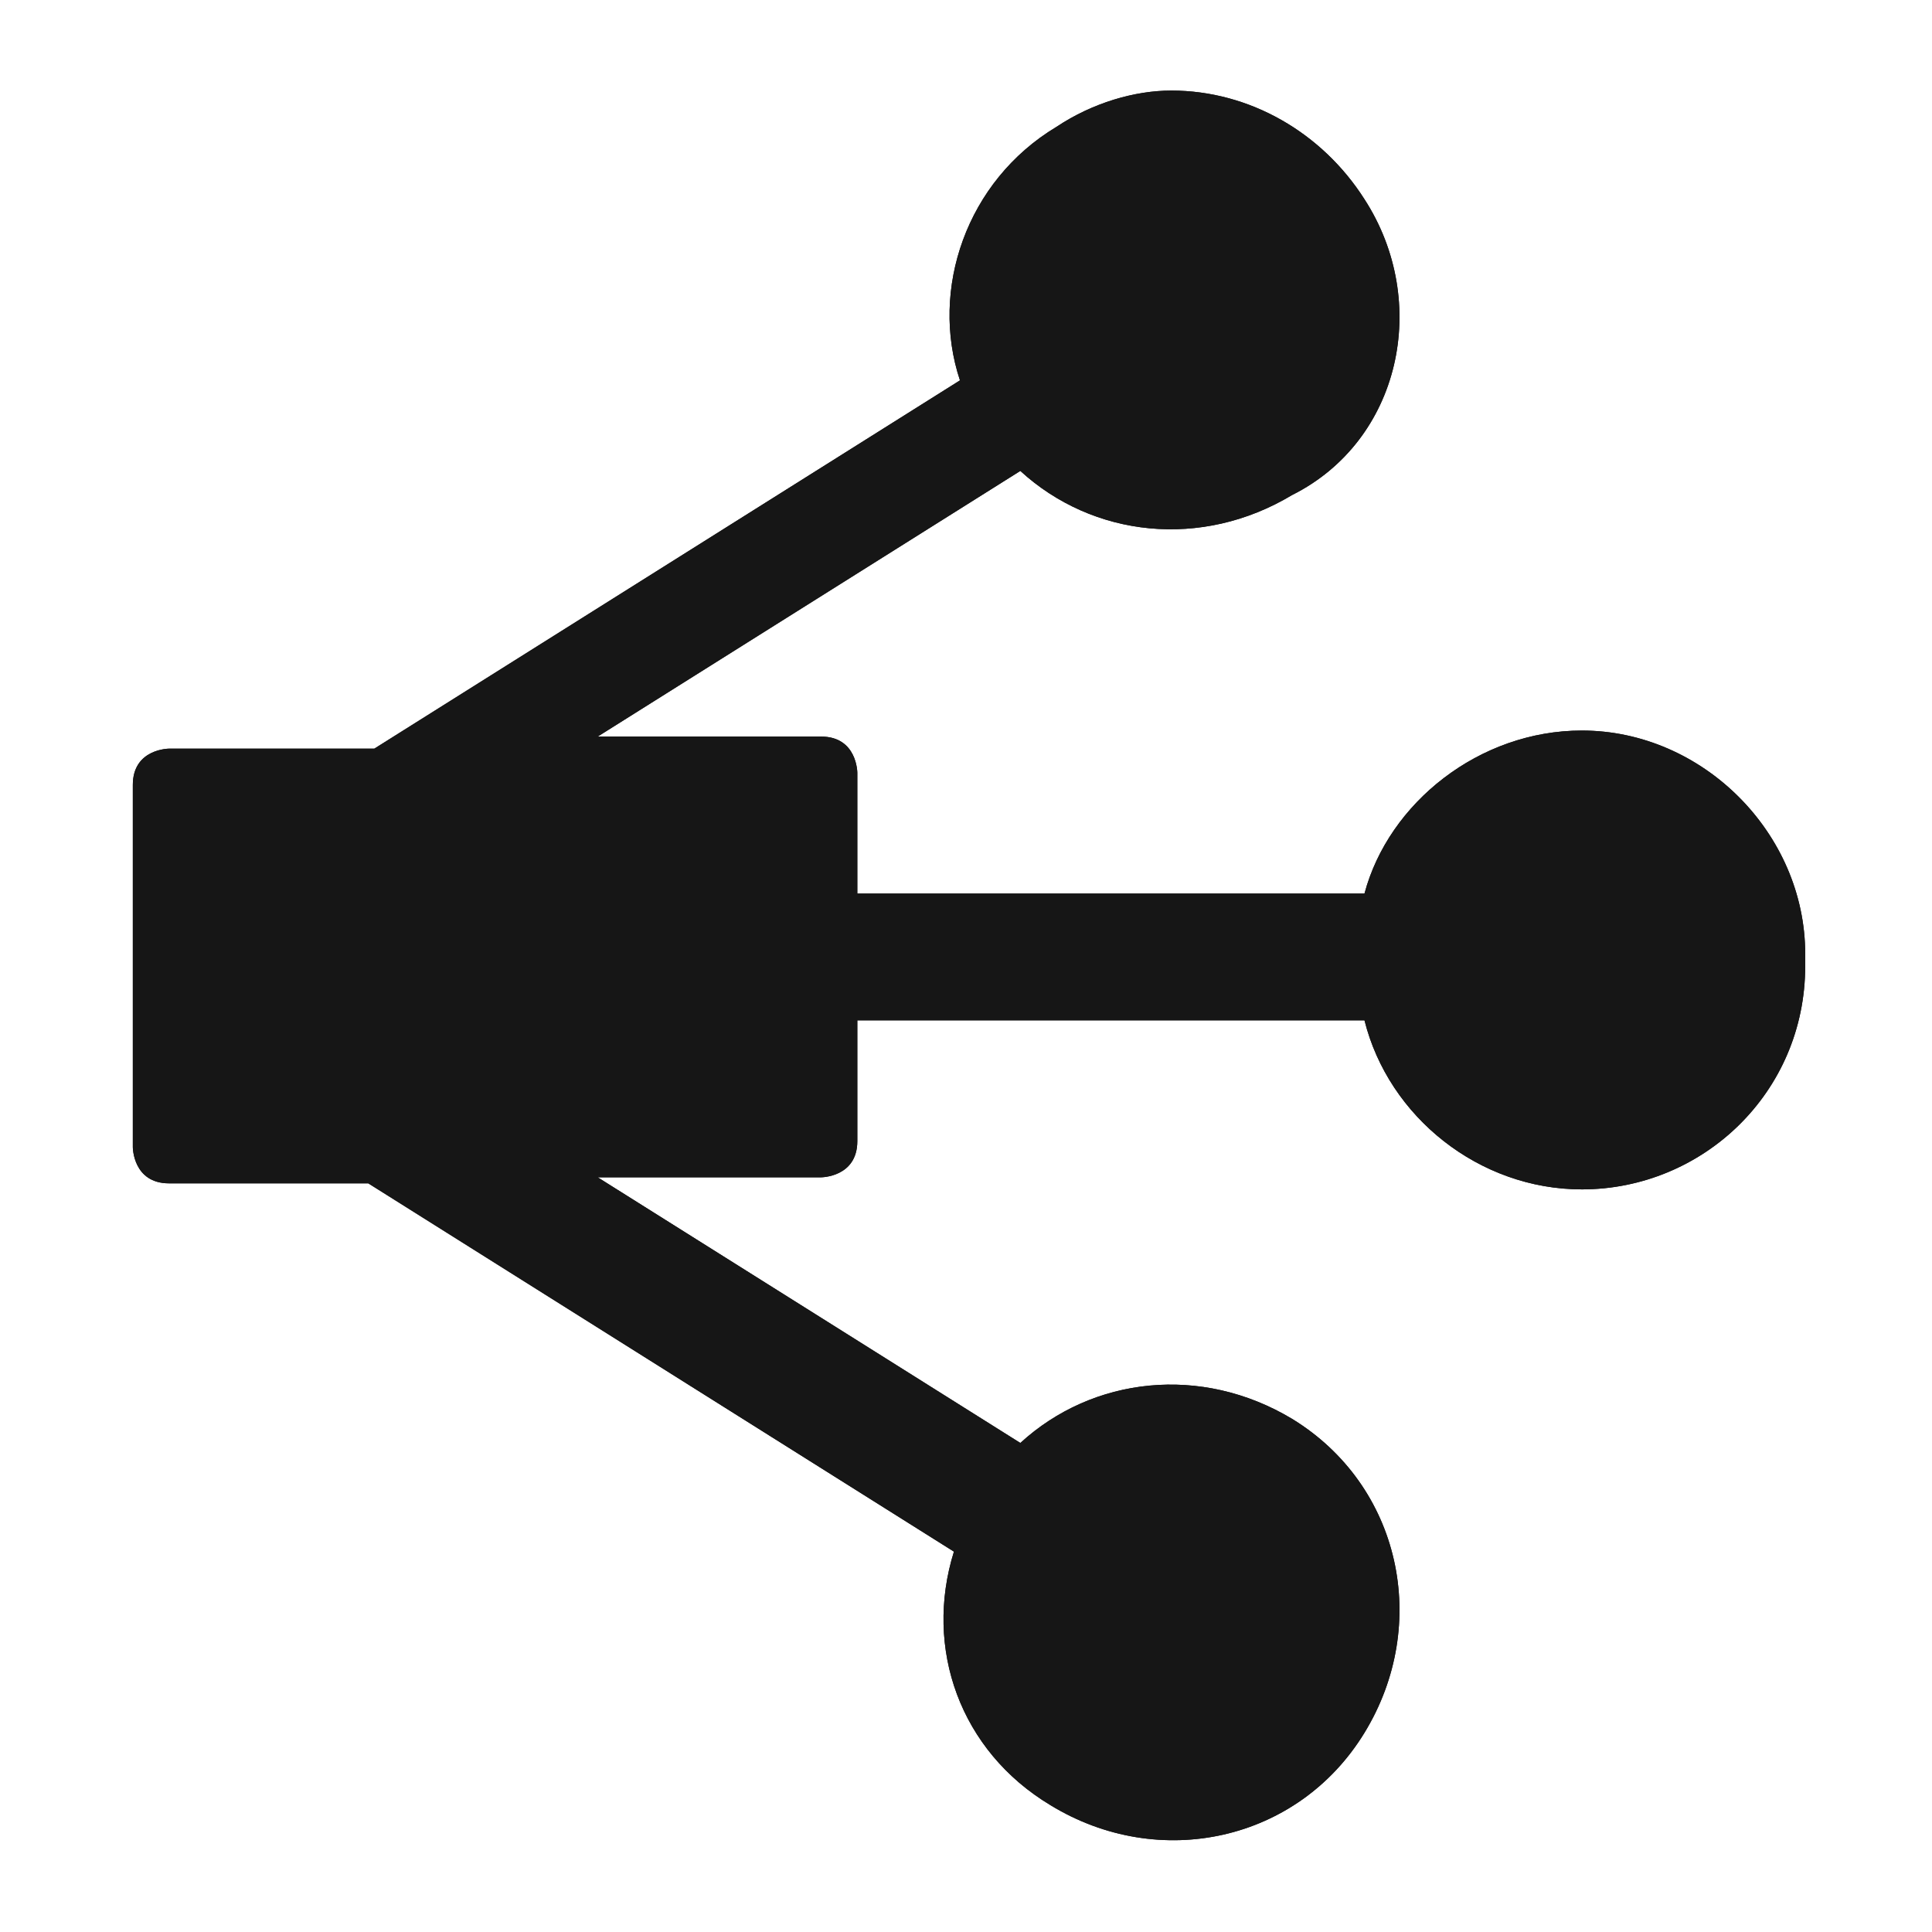 <?xml version="1.0" encoding="utf-8"?>
<!-- Generator: Adobe Illustrator 22.0.1, SVG Export Plug-In . SVG Version: 6.00 Build 0)  -->
<svg version="1.1" id="Layer_1" xmlns="http://www.w3.org/2000/svg" xmlns:xlink="http://www.w3.org/1999/xlink" x="0px" y="0px"
	 width="32px" height="32px" viewBox="0 0 32 32" style="enable-background:new 0 0 32 32;" xml:space="preserve">
<style type="text/css">
	.st0{clip-path:url(#SVGID_1_);fill:#161616;}
</style>
<g>
	<g>
		<defs>
			<path id="SVGID_797_" d="M17.5,2.1c-1.5,0.9-2.1,2.7-1.6,4.2l-9.7,6.1H2.8c0,0-0.6,0-0.6,0.6v6c0,0,0,0.6,0.6,0.6h3.3l9.7,6.1
				c-0.5,1.6,0.1,3.3,1.6,4.2c1.8,1.1,4.1,0.6,5.2-1.2c1.1-1.8,0.6-4.1-1.2-5.2c-1.5-0.9-3.3-0.7-4.5,0.4l-7-4.4h3.7
				c0,0,0.6,0,0.6-0.6v-2h8.4c0.4,1.6,1.9,2.8,3.6,2.8c2,0,3.7-1.6,3.7-3.7v-0.2c0-2-1.7-3.7-3.7-3.7c-1.7,0-3.2,1.2-3.6,2.7h-8.4
				v-2c0,0,0-0.6-0.6-0.6H9.9l7-4.4c1.2,1.1,3,1.3,4.5,0.4c1.8-0.9,2.3-3.2,1.2-4.9c-0.7-1.1-1.9-1.8-3.2-1.8
				C18.8,1.5,18.1,1.7,17.5,2.1"/>
		</defs>
		<use xlink:href="#SVGID_797_"  style="overflow:visible;fill:#161616;"/>
		<clipPath id="SVGID_1_">
			<use xlink:href="#SVGID_797_"  style="overflow:visible;"/>
		</clipPath>
		<polygon class="st0" points="-11.3,22.3 21.7,43.7 43.4,10.3 10.4,-11.2 		"/>
	</g>
</g>
</svg>
